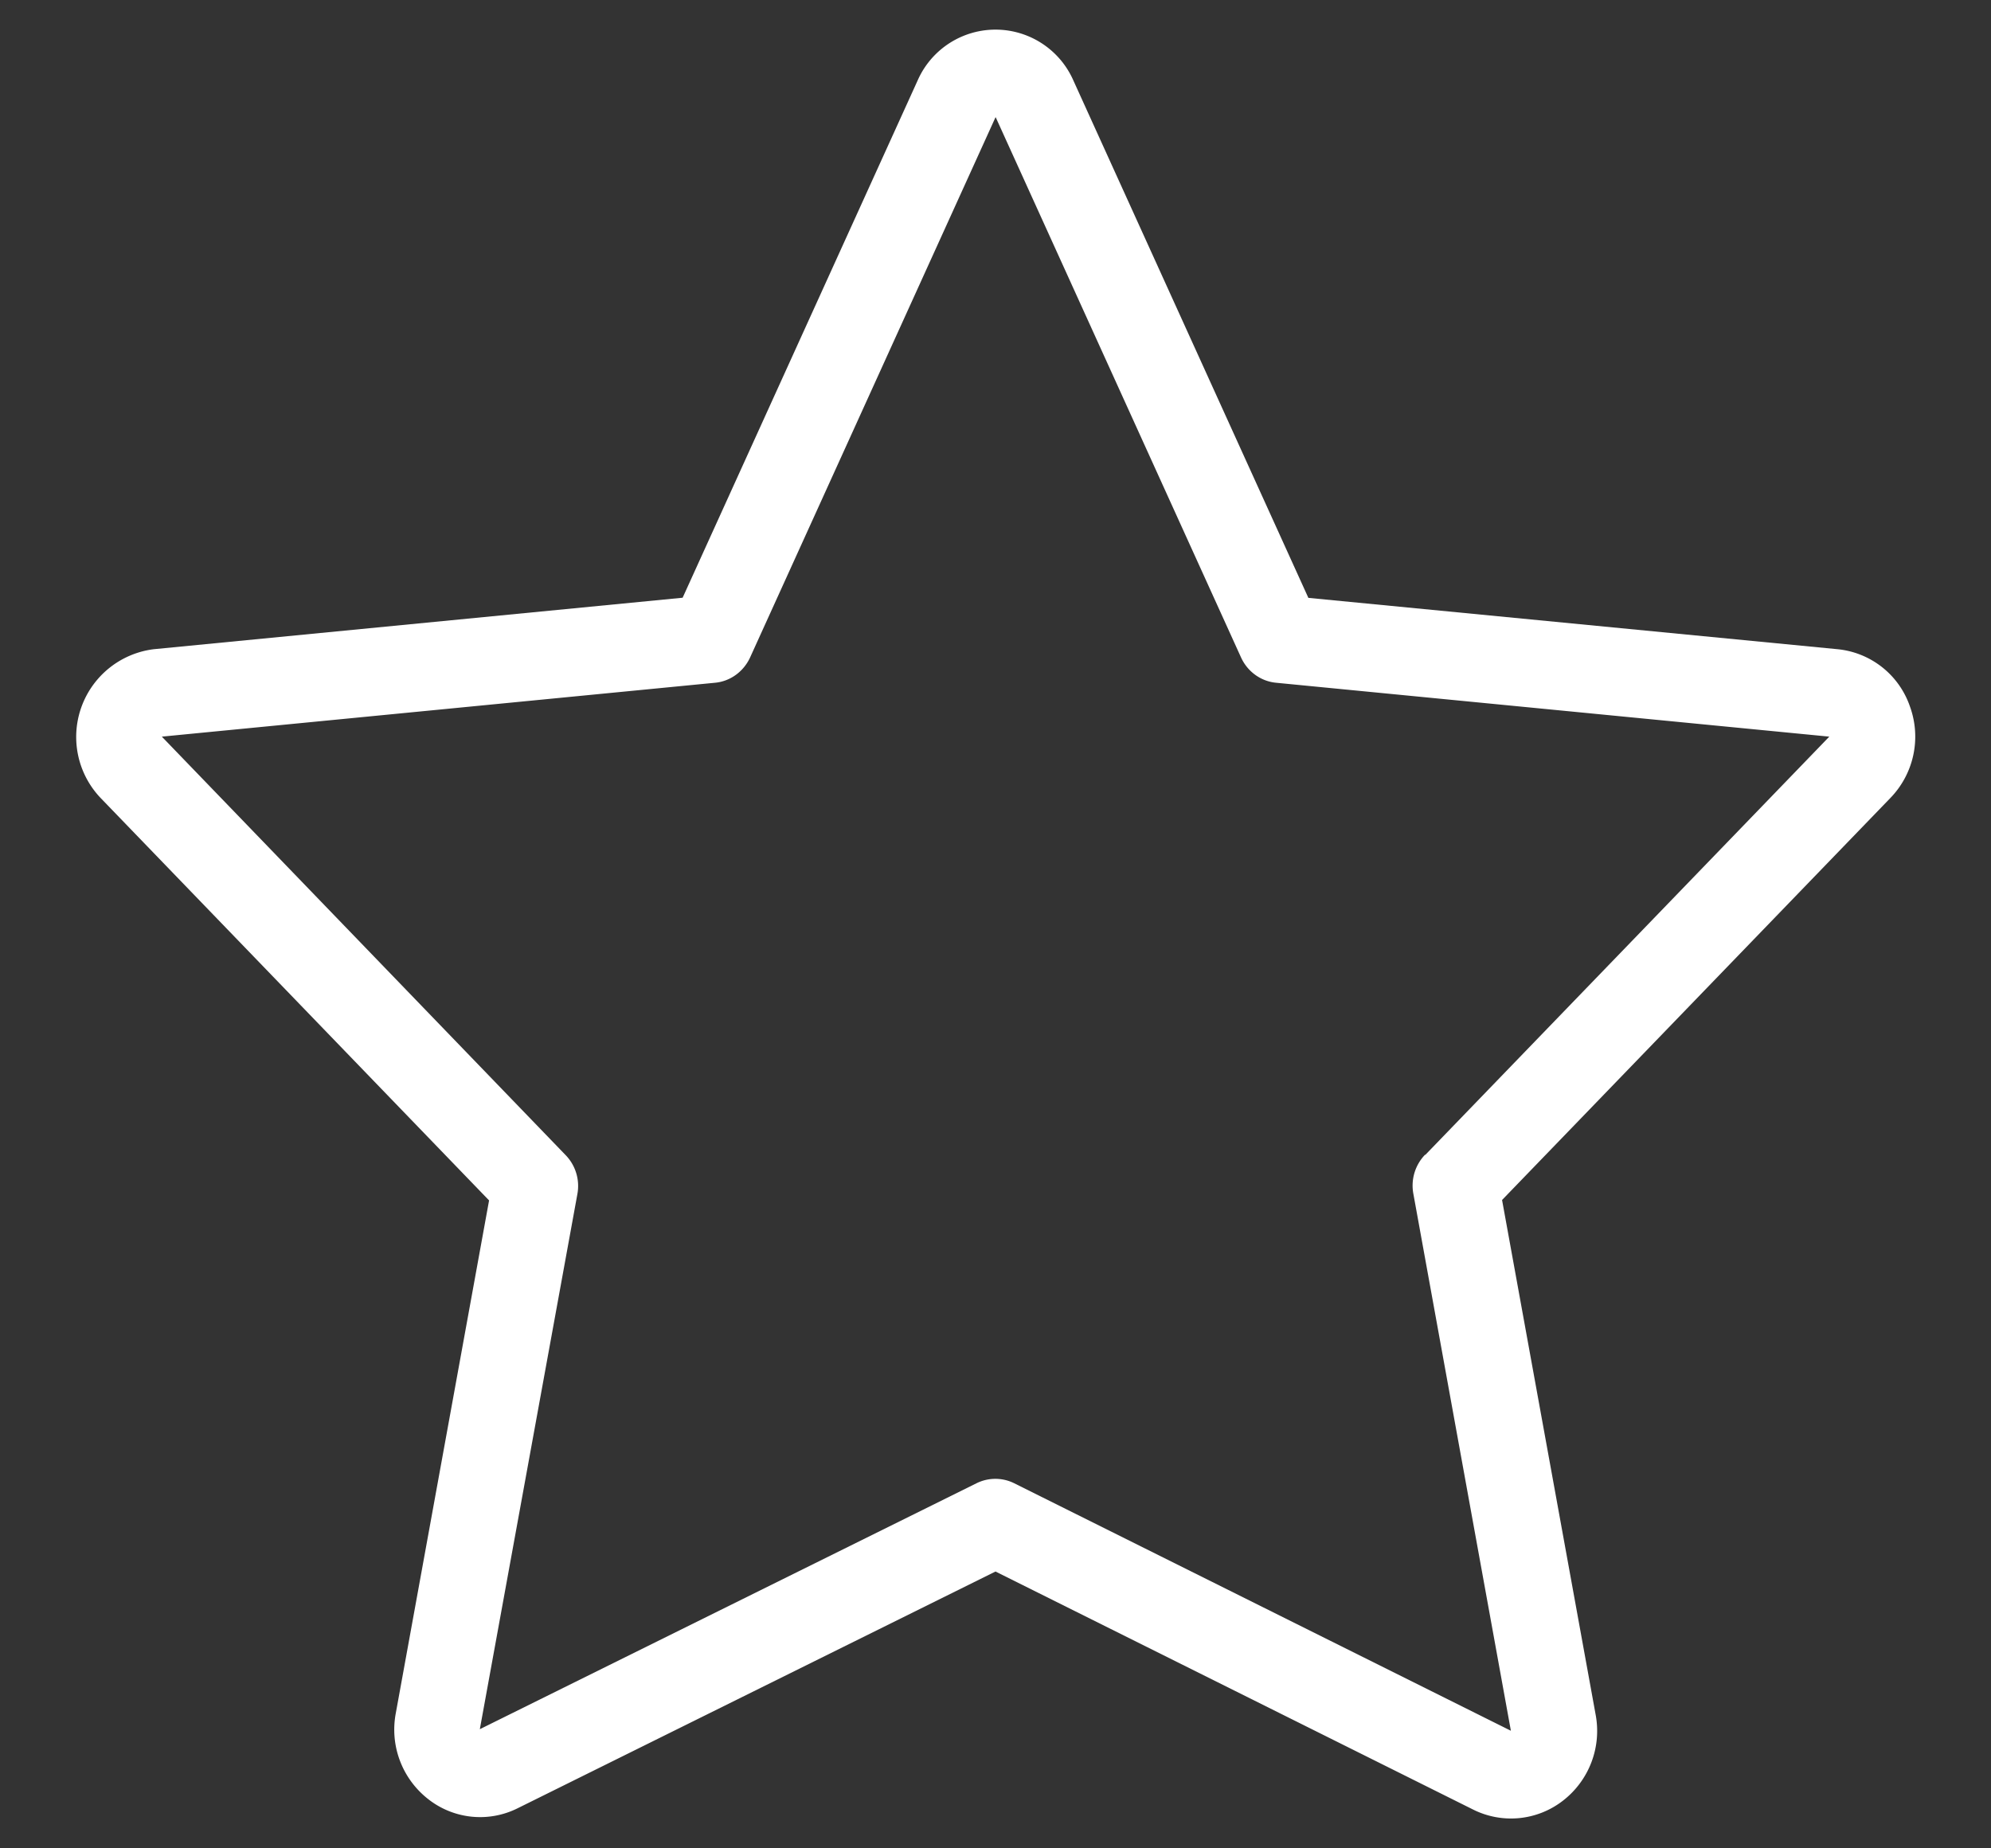 <svg xmlns="http://www.w3.org/2000/svg" width="14" height="13">
  <rect width="100%" height="100%" fill="#333333" stroke="none"/>
  <path fill="#FFF" d="M12.92 4.566L9.2 4.205 7.548.567a.598.598 0 0 0-1.096 0L4.8 4.204l-3.718.362a.622.622 0 0 0-.374 1.047l2.731 2.83-.656 3.607a.62.62 0 0 0 .227.603.59.59 0 0 0 .63.065L7 11.053l3.36 1.675a.595.595 0 0 0 .631-.064.62.62 0 0 0 .229-.604l-.658-3.62 2.73-2.827a.62.62 0 0 0 .138-.644.6.6 0 0 0-.51-.403zm-2.9 3.556a.313.313 0 0 0-.082.273l.686 3.778-3.493-1.741a.298.298 0 0 0-.264 0l-3.493 1.73.686-3.764a.312.312 0 0 0-.082-.273l-2.84-2.944 3.89-.379c.107-.01.2-.078.246-.177L7 .825l.002.001 1.725 3.799c.046.1.14.167.246.177l3.89.379-2.84 2.941z"/>
</svg>
